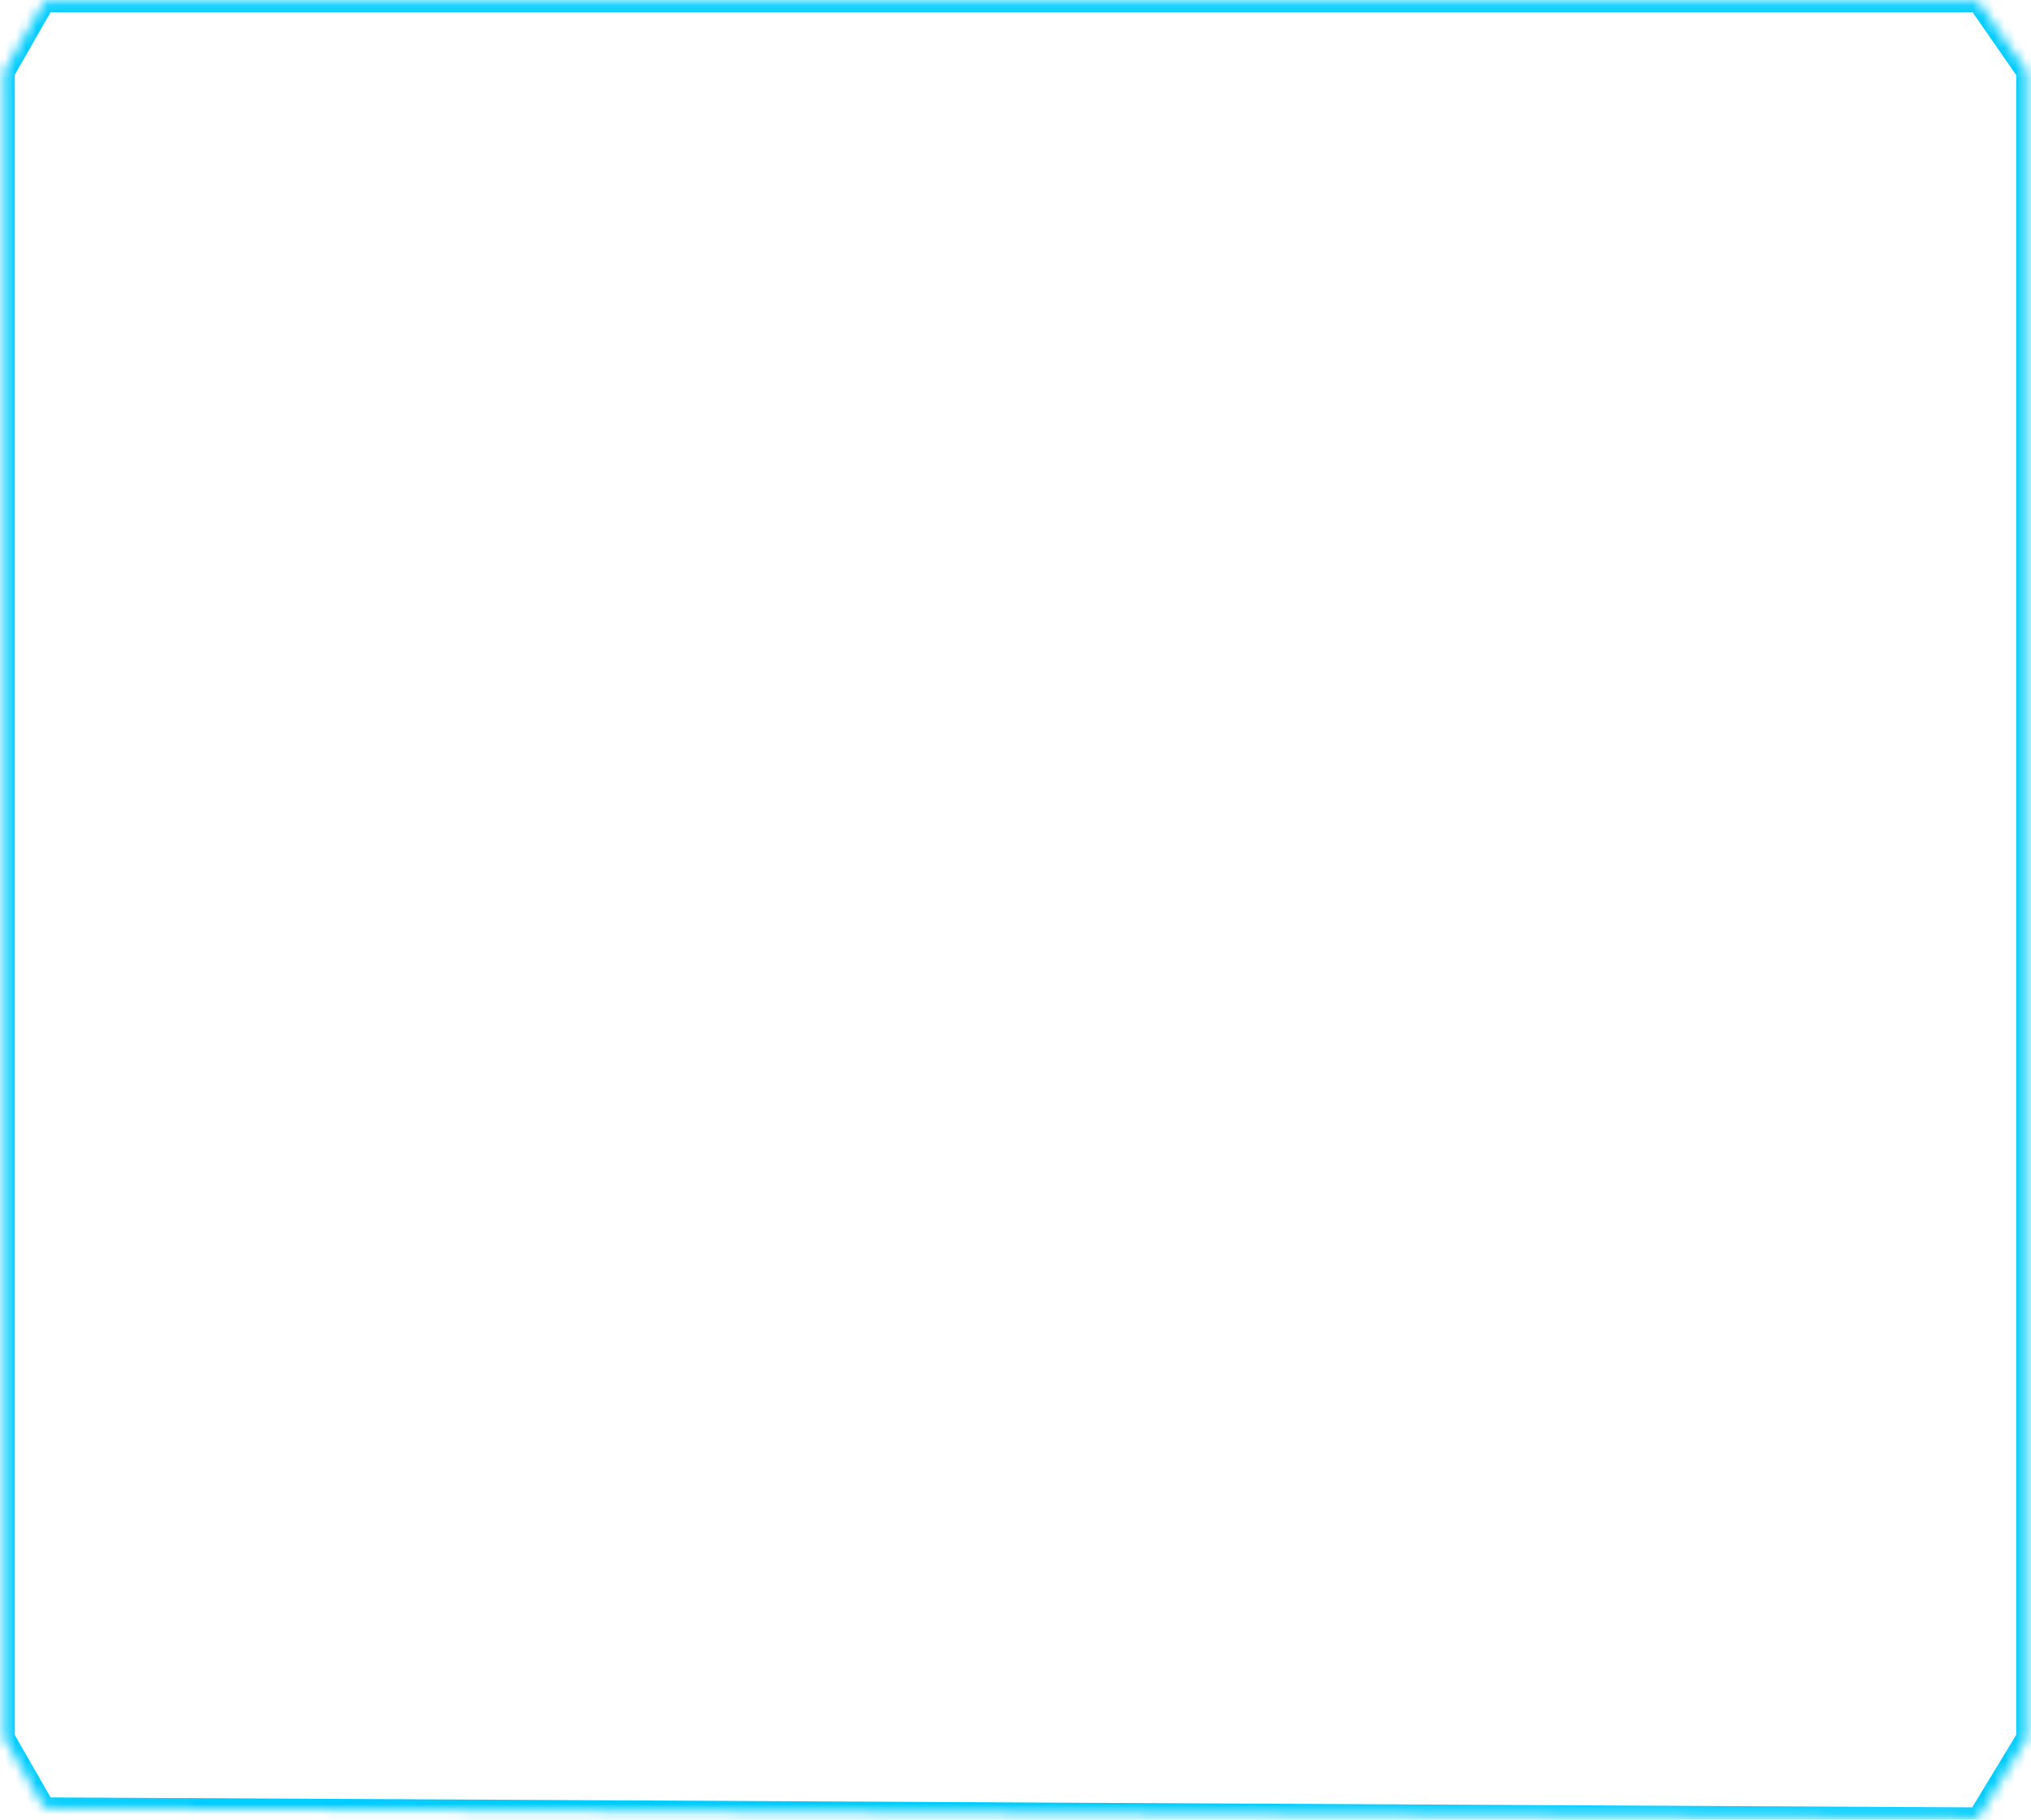 ﻿<?xml version="1.0" encoding="utf-8"?>
<svg version="1.1" xmlns:xlink="http://www.w3.org/1999/xlink" width="192px" height="172px" xmlns="http://www.w3.org/2000/svg">
  <defs>
    <mask fill="white" id="clip1132">
      <path d="M 187 0.158  L 4.2 0.158  L 0.4 6.785  L 0.4 164.268  L 4.2 170.895  L 187 171.842  L 191.6 164.268  L 191.6 6.785  L 187 0.158  Z " fill-rule="evenodd" />
    </mask>
  </defs>
  <g transform="matrix(1 0 0 1 -3 -13 )">
    <path d="M 187 0.158  L 4.2 0.158  L 0.4 6.785  L 0.4 164.268  L 4.2 170.895  L 187 171.842  L 191.6 164.268  L 191.6 6.785  L 187 0.158  Z " fill-rule="nonzero" fill="#ffffff" stroke="none" fill-opacity="0" transform="matrix(1 0 0 1 3 13 )" />
    <path d="M 187 0.158  L 4.2 0.158  L 0.4 6.785  L 0.4 164.268  L 4.2 170.895  L 187 171.842  L 191.6 164.268  L 191.6 6.785  L 187 0.158  Z " stroke-width="2" stroke="#00ccff" fill="none" transform="matrix(1 0 0 1 3 13 )" mask="url(#clip1132)" />
  </g>
</svg>